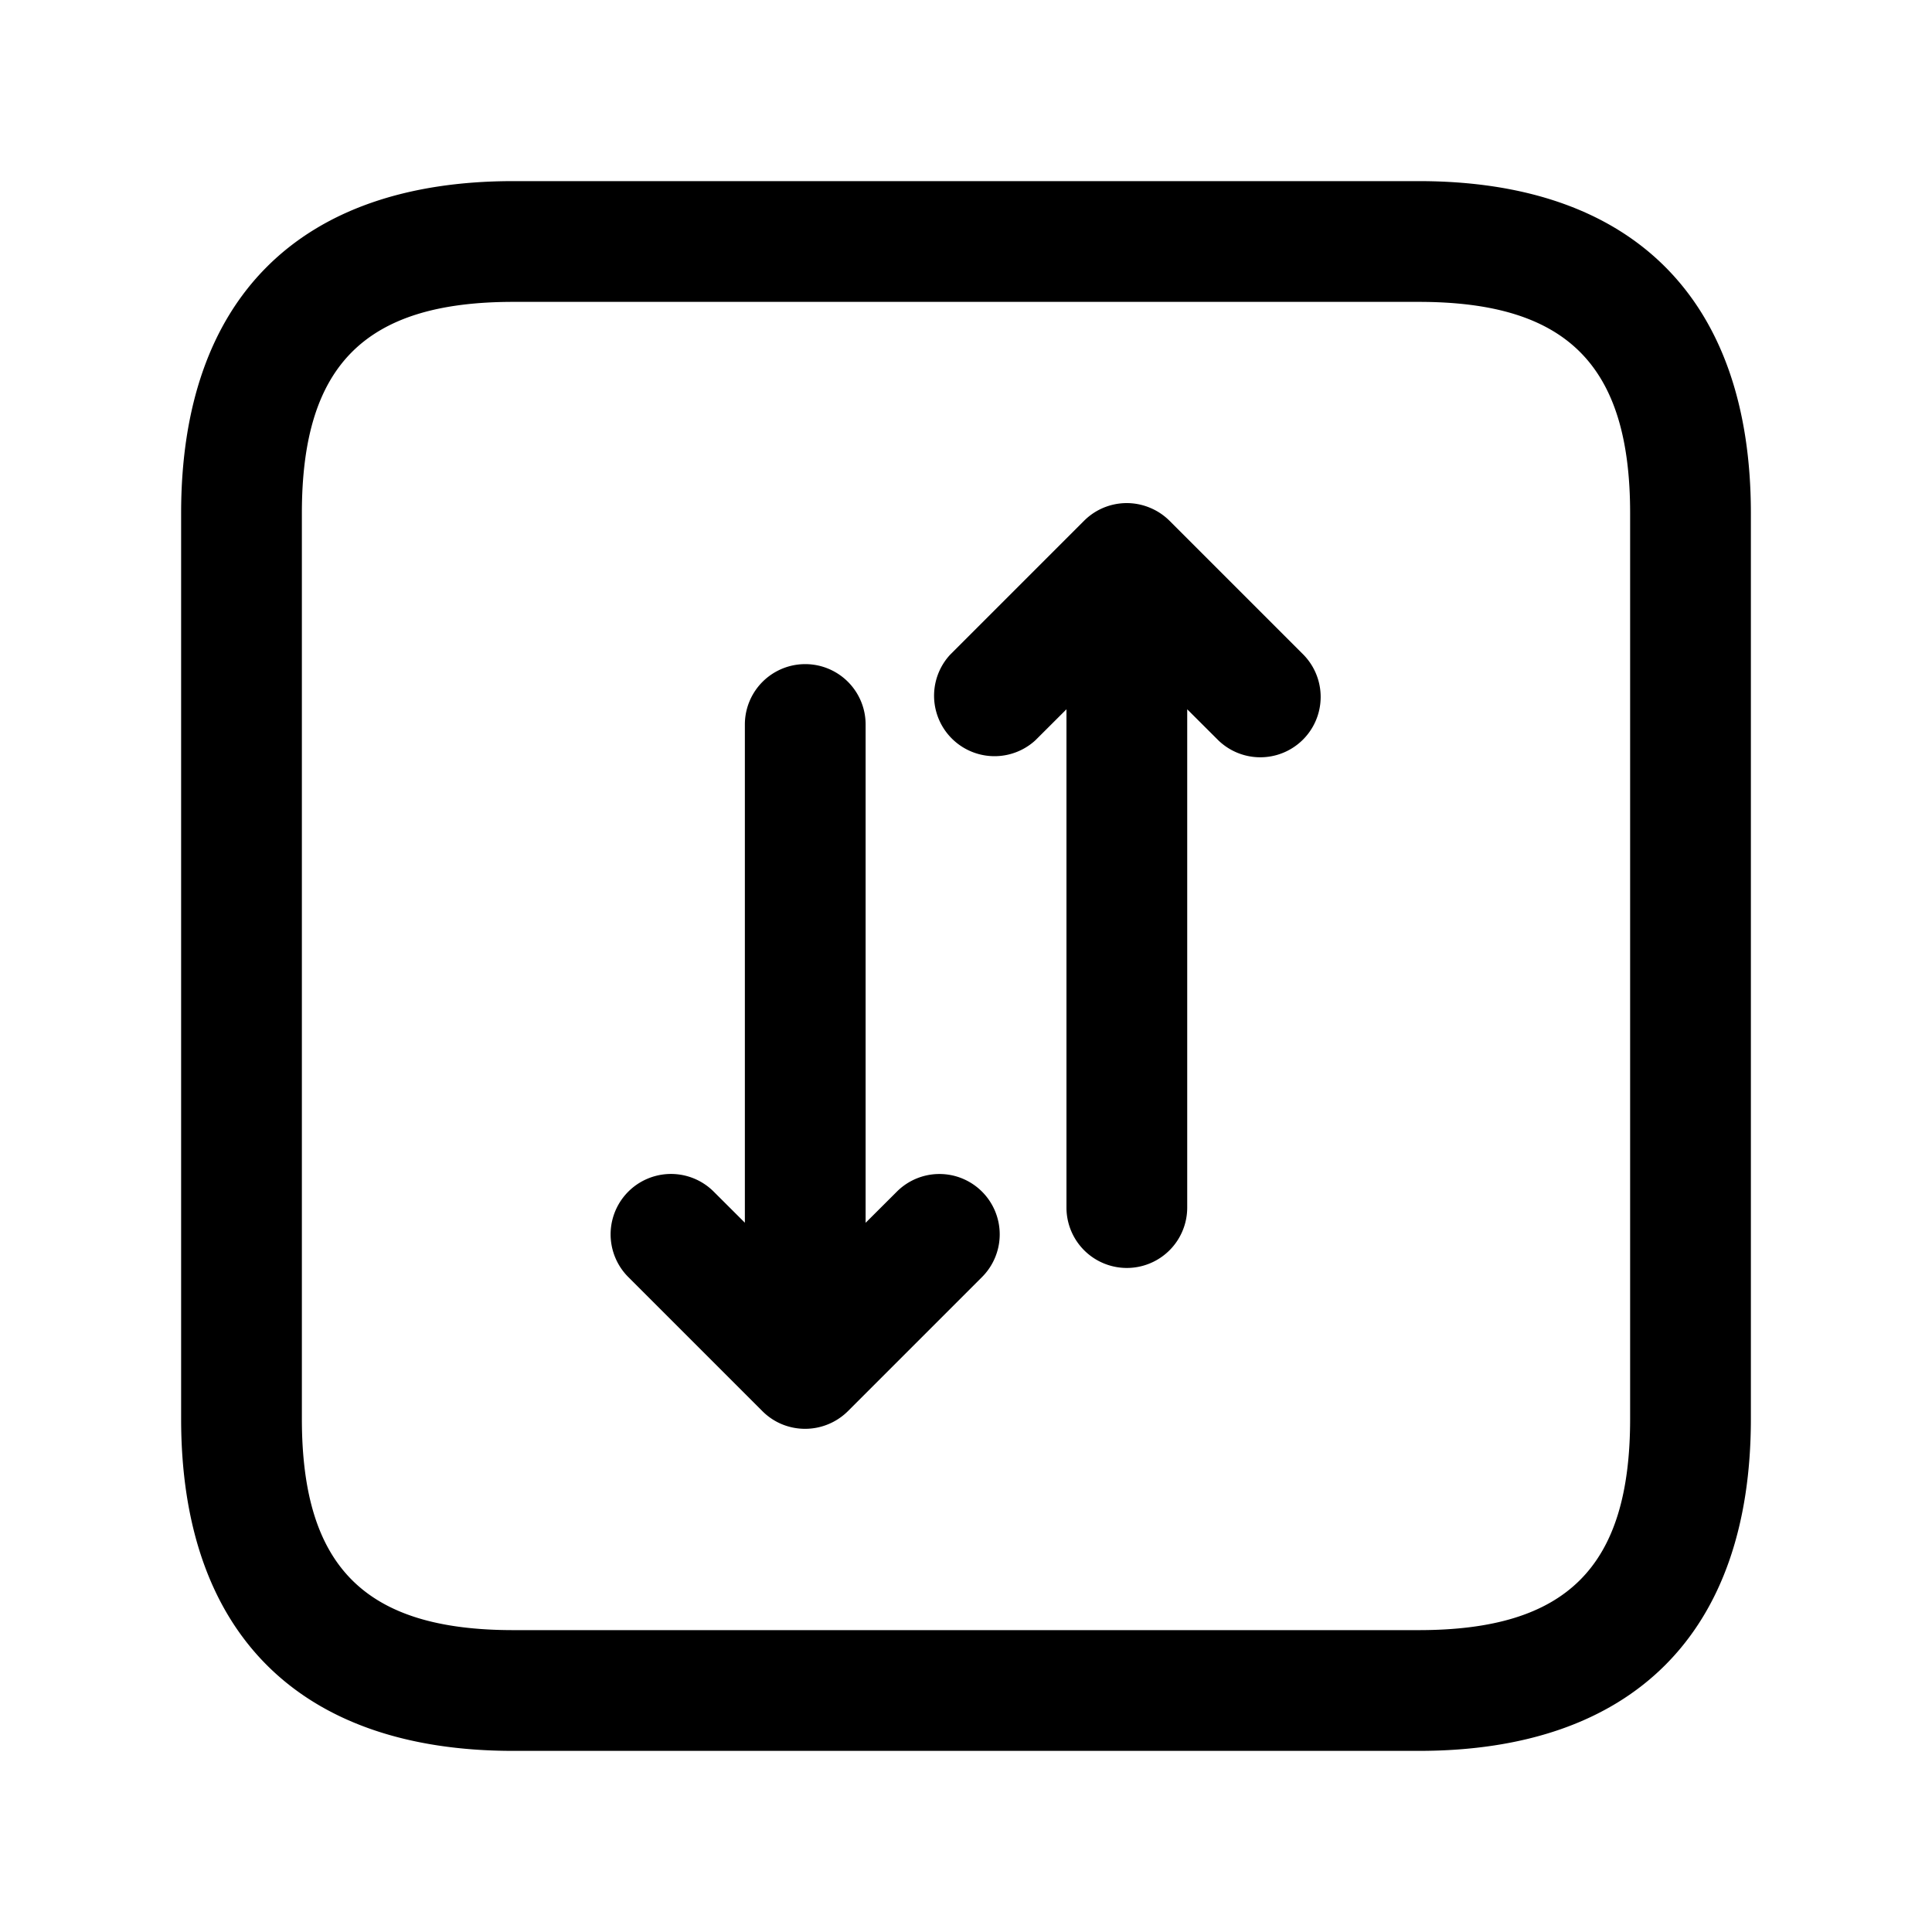 <svg xmlns="http://www.w3.org/2000/svg" width="24" height="24" fill="none"><path fill="currentColor" d="M17.625 2.25H6.375c-2.66 0-4.125 1.465-4.125 4.125v11.25c0 2.66 1.465 4.125 4.125 4.125h11.25c2.66 0 4.125-1.465 4.125-4.125V6.375c0-2.66-1.465-4.125-4.125-4.125m2.625 15.375c0 1.84-.785 2.625-2.625 2.625H6.375c-1.84 0-2.625-.785-2.625-2.625V6.375c0-1.84.785-2.625 2.625-2.625h11.25c1.84 0 2.625.785 2.625 2.625zm-8.051-2.822a.75.75 0 0 1 0 1.061l-1.667 1.667a.755.755 0 0 1-.817.162.746.746 0 0 1-.243-.162l-1.667-1.667a.75.75 0 1 1 1.061-1.061l.387.386V9a.75.75 0 0 1 1.5 0v6.19l.387-.386a.748.748 0 0 1 1.059-.001m3.996-6.667a.75.75 0 0 1-1.06 1.061l-.387-.386v6.19a.75.75 0 0 1-1.5 0v-6.19l-.387.386A.751.751 0 0 1 11.8 8.136l1.667-1.667a.749.749 0 0 1 .817-.162.75.75 0 0 1 .244.162z"/></svg>